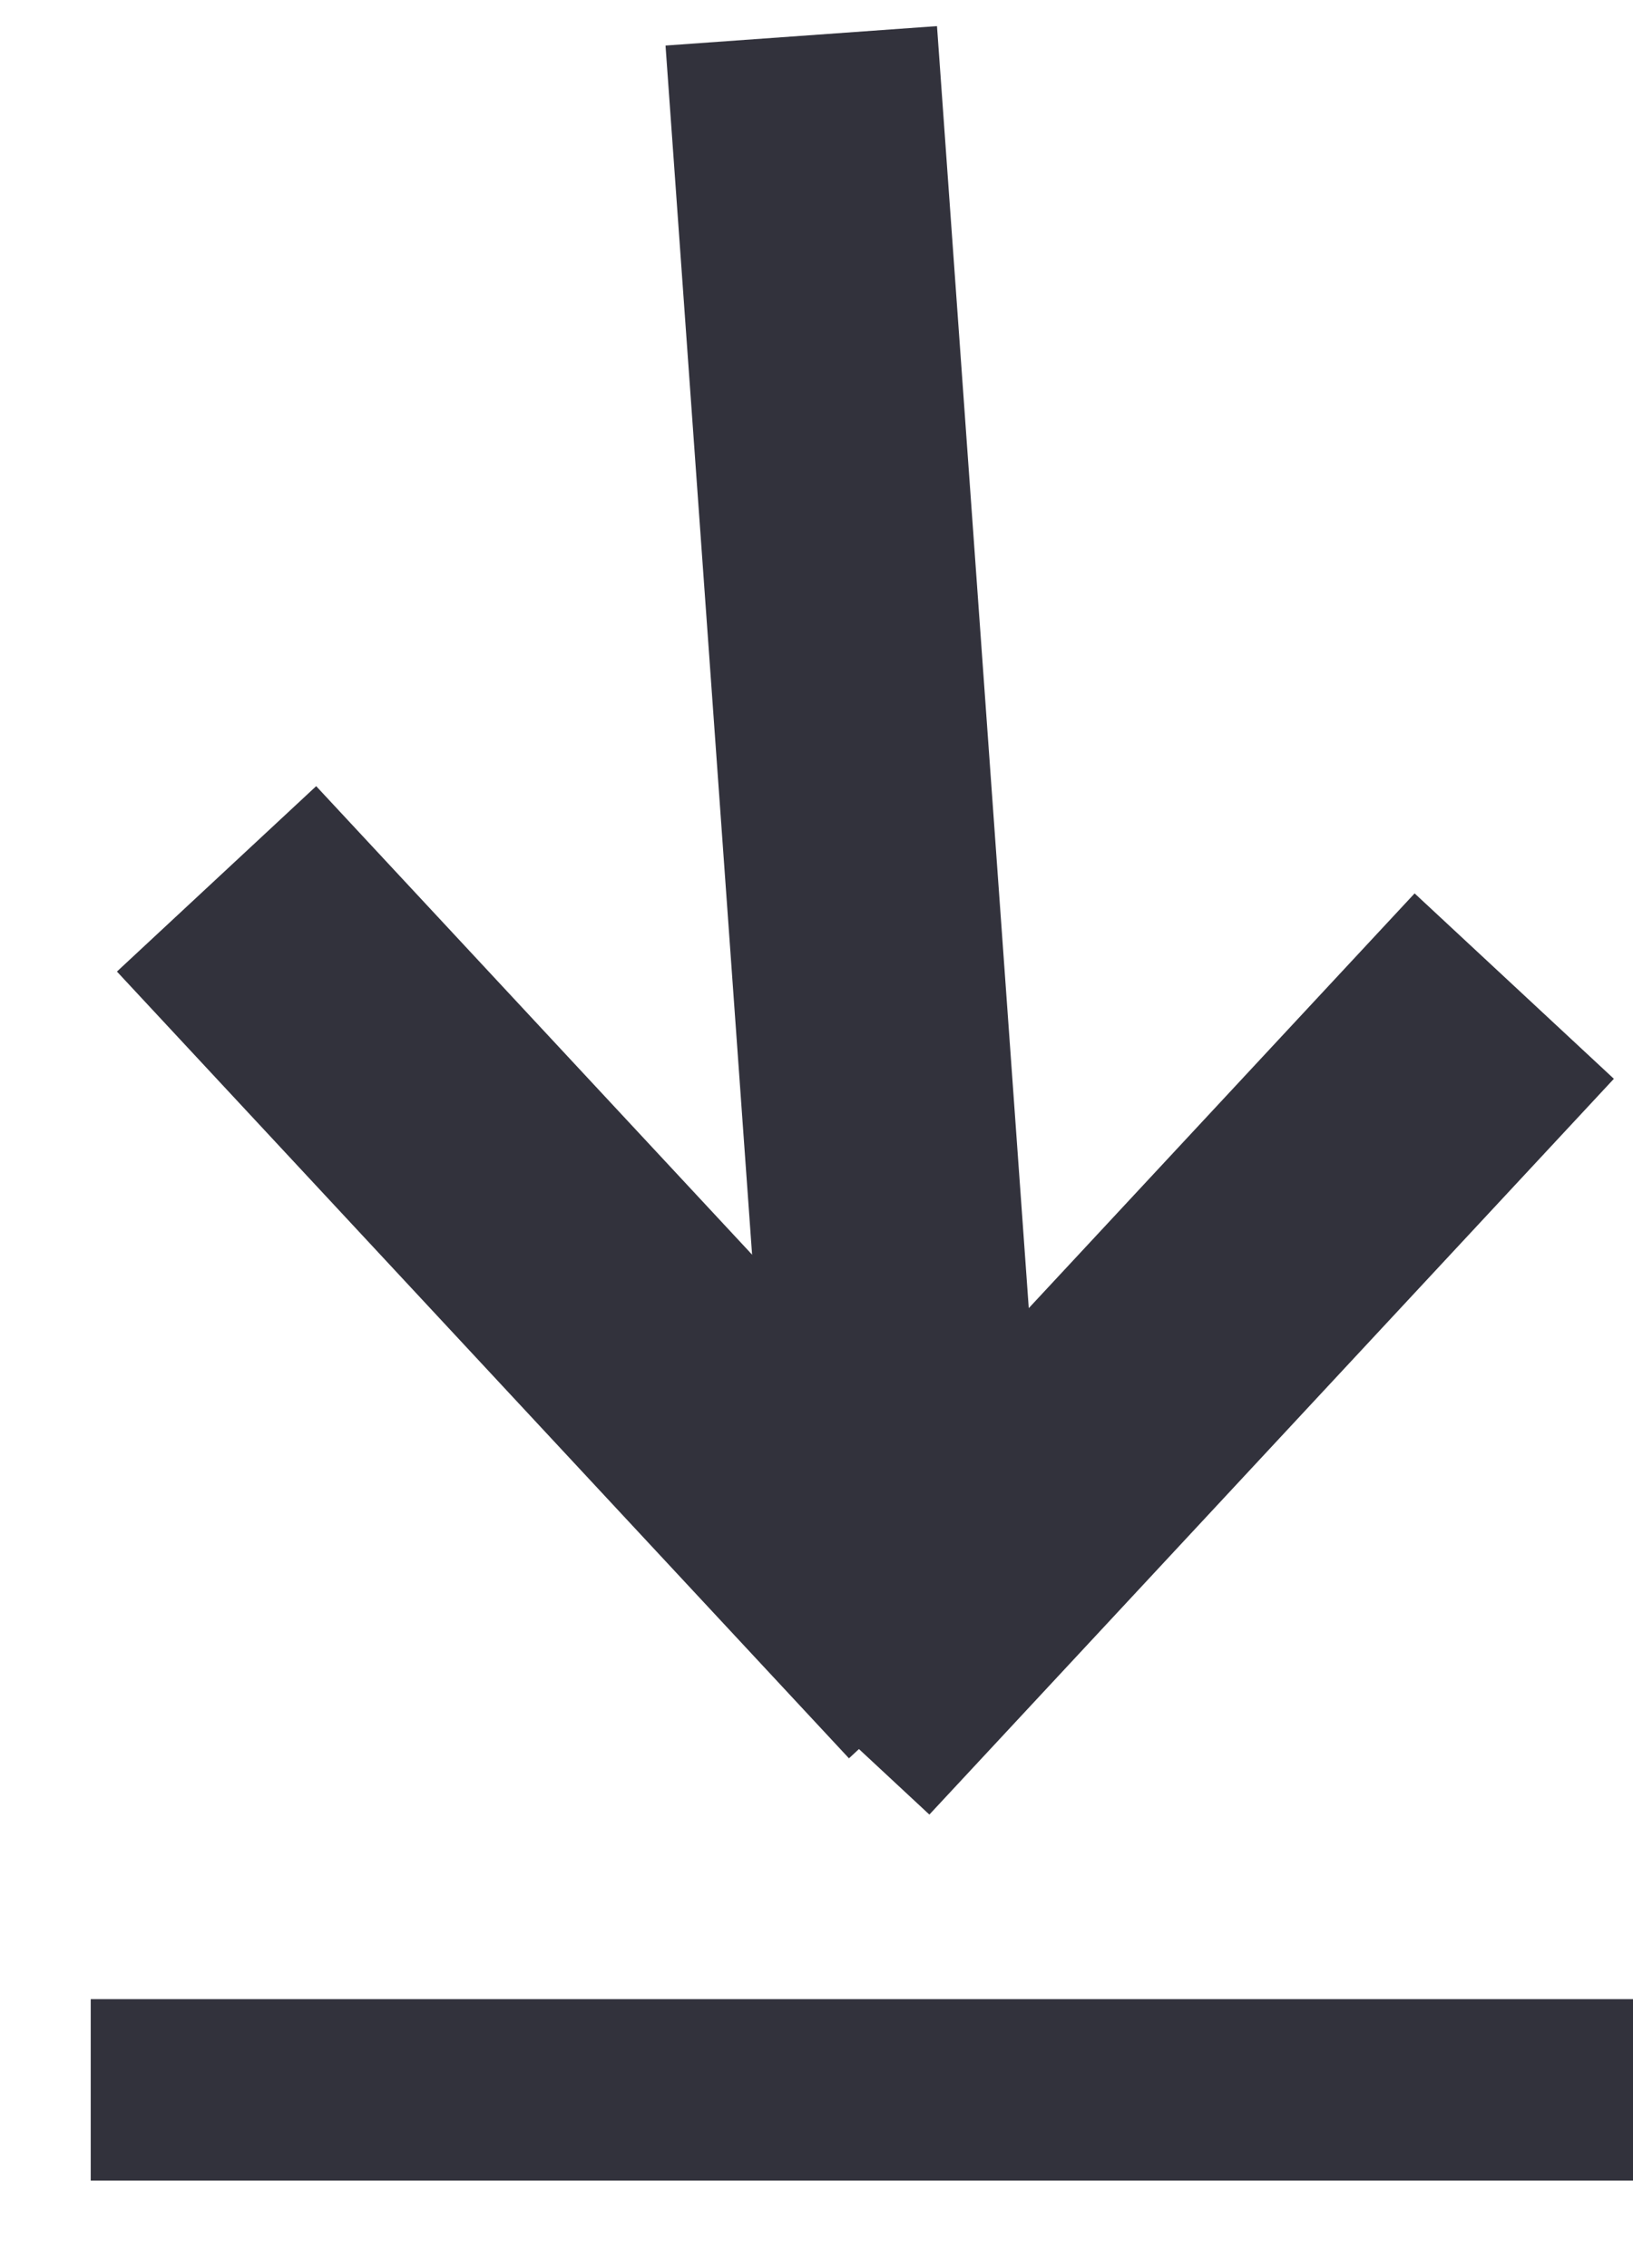<svg width="18" height="25" viewBox="0 0 18 25" fill="none" xmlns="http://www.w3.org/2000/svg">
<path d="M8.832 0.395L10.018 16.961" stroke="#32323C" stroke-width="3"/>
<path d="M2.387 9.687L10.456 18.359" stroke="#32323C" stroke-width="3"/>
<path d="M16.691 10.869L9.146 18.979" stroke="#32323C" stroke-width="3"/>
<rect x="1" y="22.035" width="17" height="2" fill="#32323C"/>
</svg>
